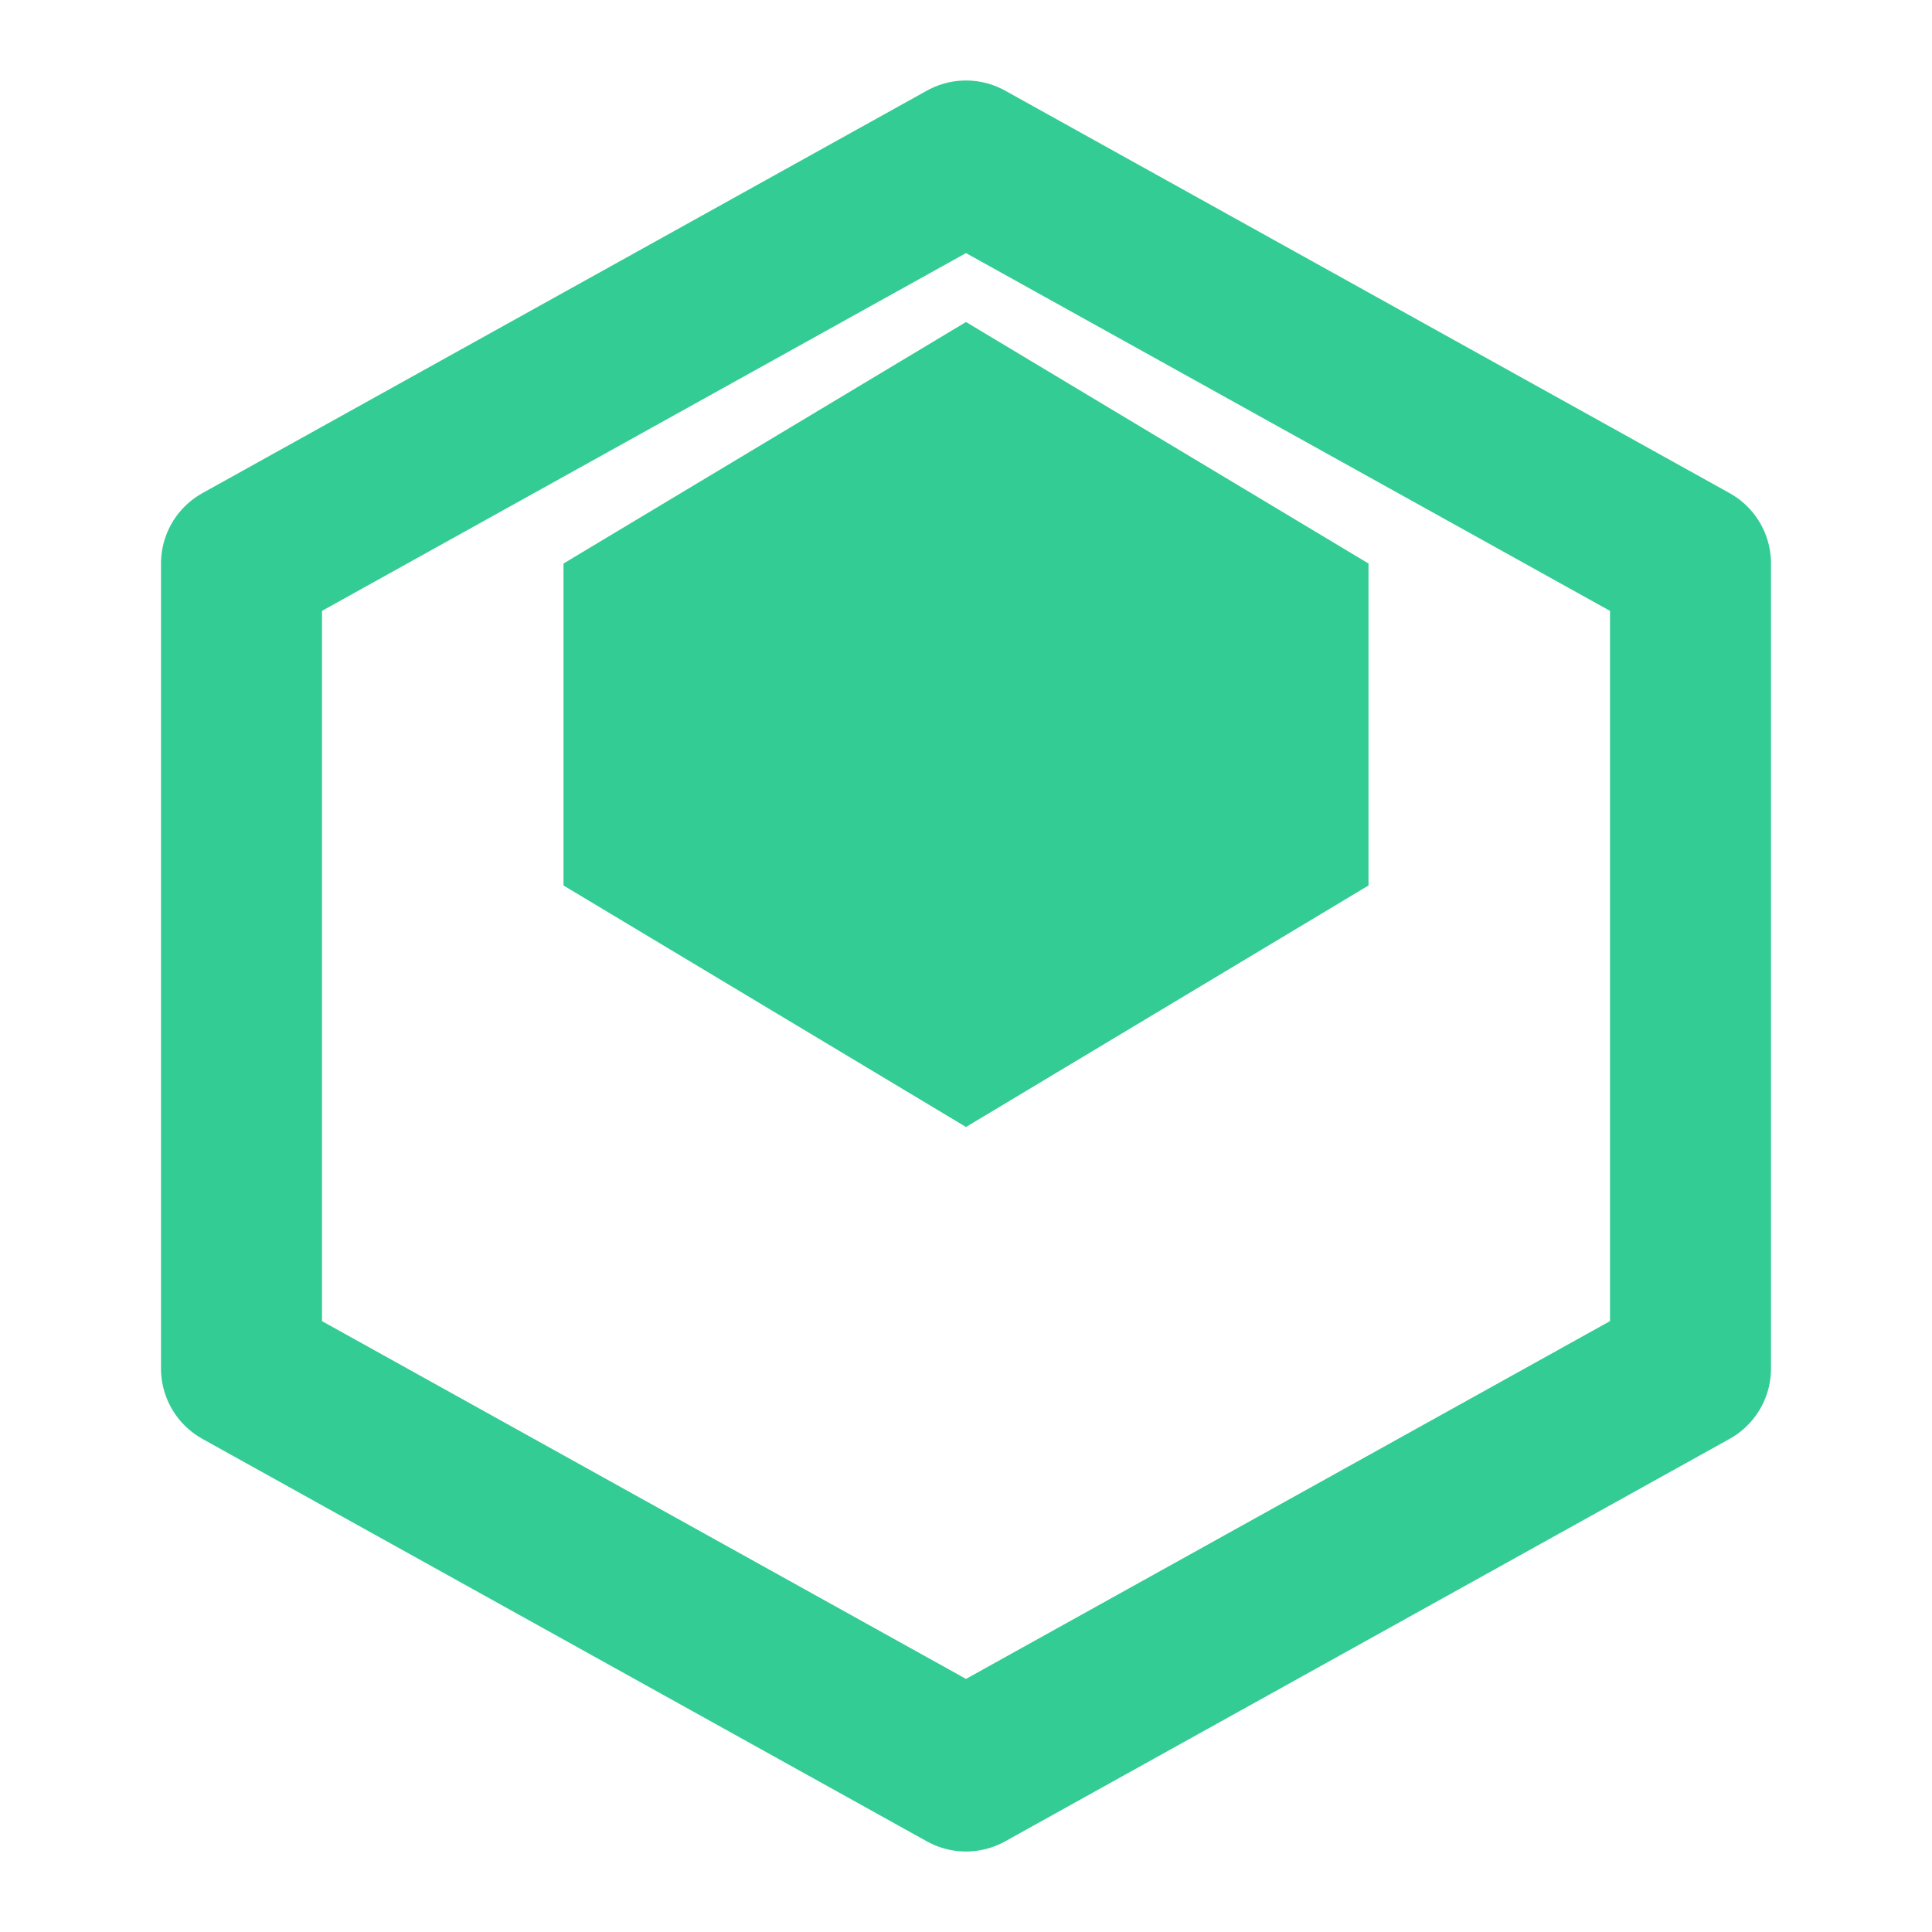 <svg width="32" height="32" viewBox="0 0 24 24" style="color: #33cc95;" fill="none" xmlns="http://www.w3.org/2000/svg">
  <path d="M12 22L3 17V7L12 2L21 7V17L12 22Z" stroke="#33cc95" stroke-width="2" stroke-linecap="round" stroke-linejoin="round"/>
  <path d="M12 14L17 11V7L12 4L7 7V11L12 14Z" fill="currentColor"/>
</svg>
